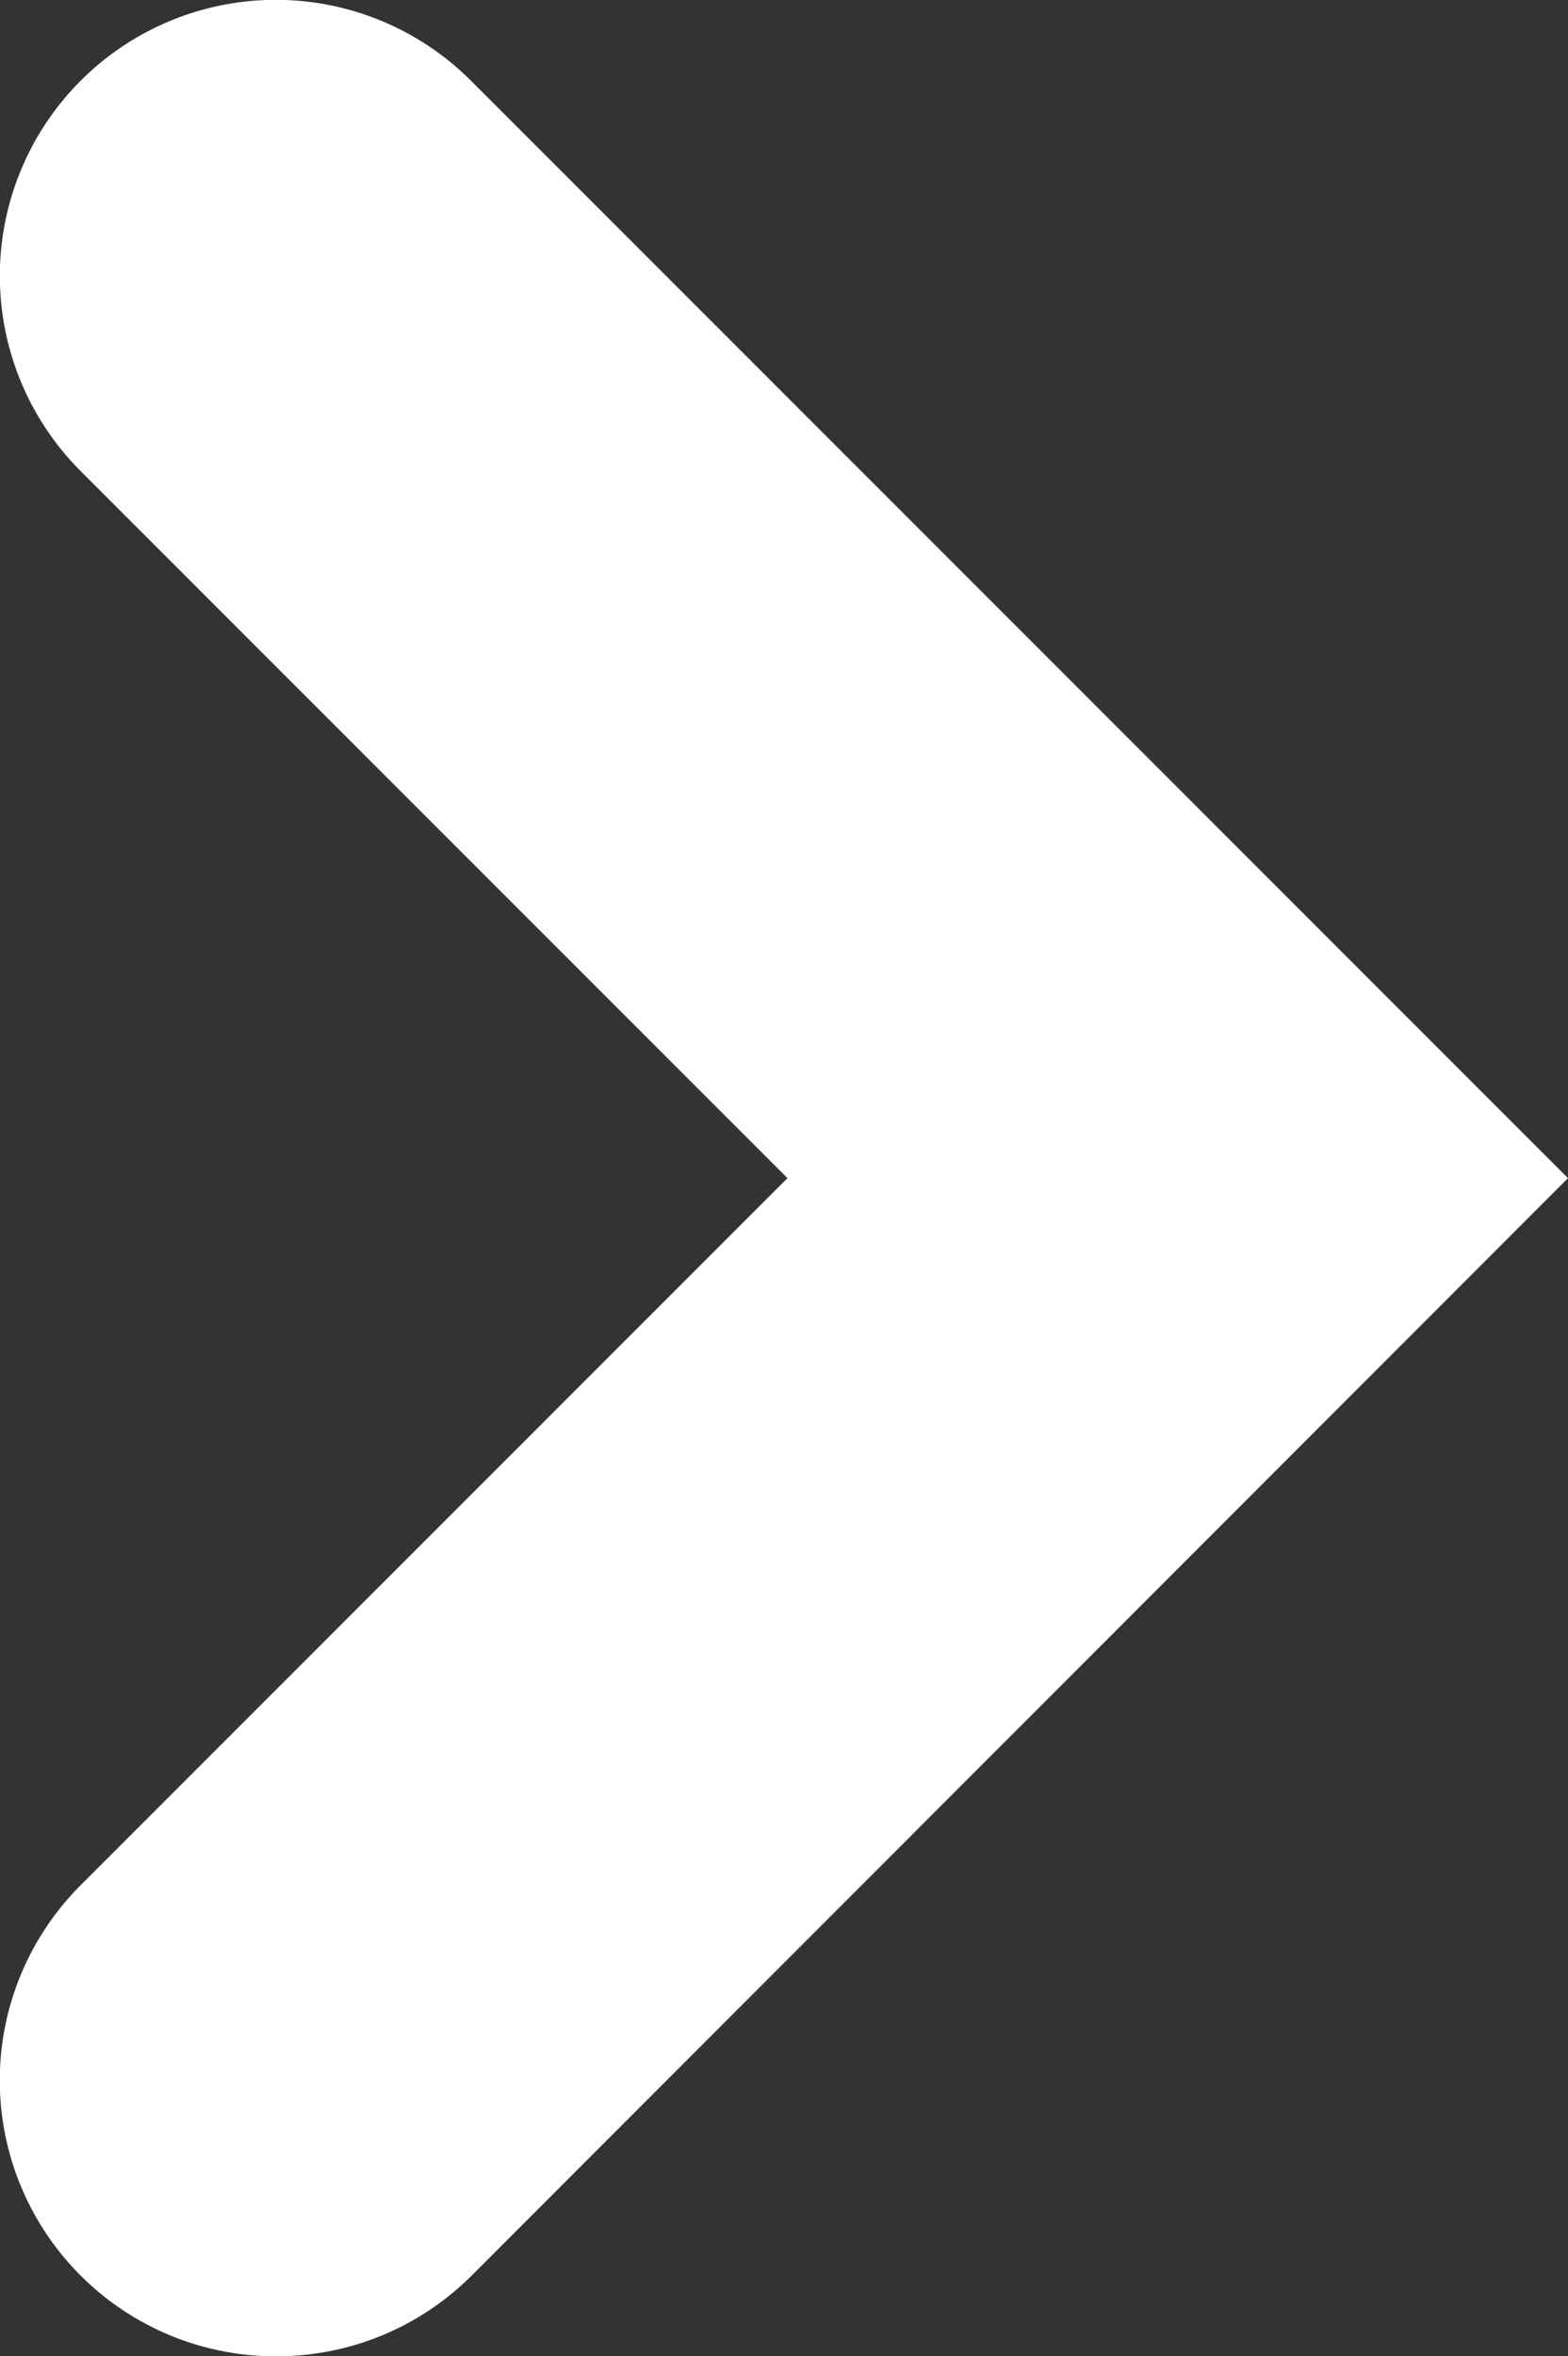 <svg xmlns="http://www.w3.org/2000/svg" viewBox="0 0 22.74 34.16"><rect x="0" y="0" width="22.74" height="34.16" fill="#333333" stroke="none"/><defs><style>.cls-1{fill:#fff;}</style></defs><g id="Layer_2" data-name="Layer 2"><g id="Sectiunea_8_-_FAQ" data-name="Sectiunea 8 - FAQ"><g id="FAQ"><g id="Arrows"><path class="cls-1" d="M4,34.16a4,4,0,0,1-2.83-6.83L11.42,17.08,1.17,6.83A4,4,0,0,1,6.83,1.17L22.74,17.08,6.83,33A4,4,0,0,1,4,34.16Z"/></g></g></g></g></svg>
